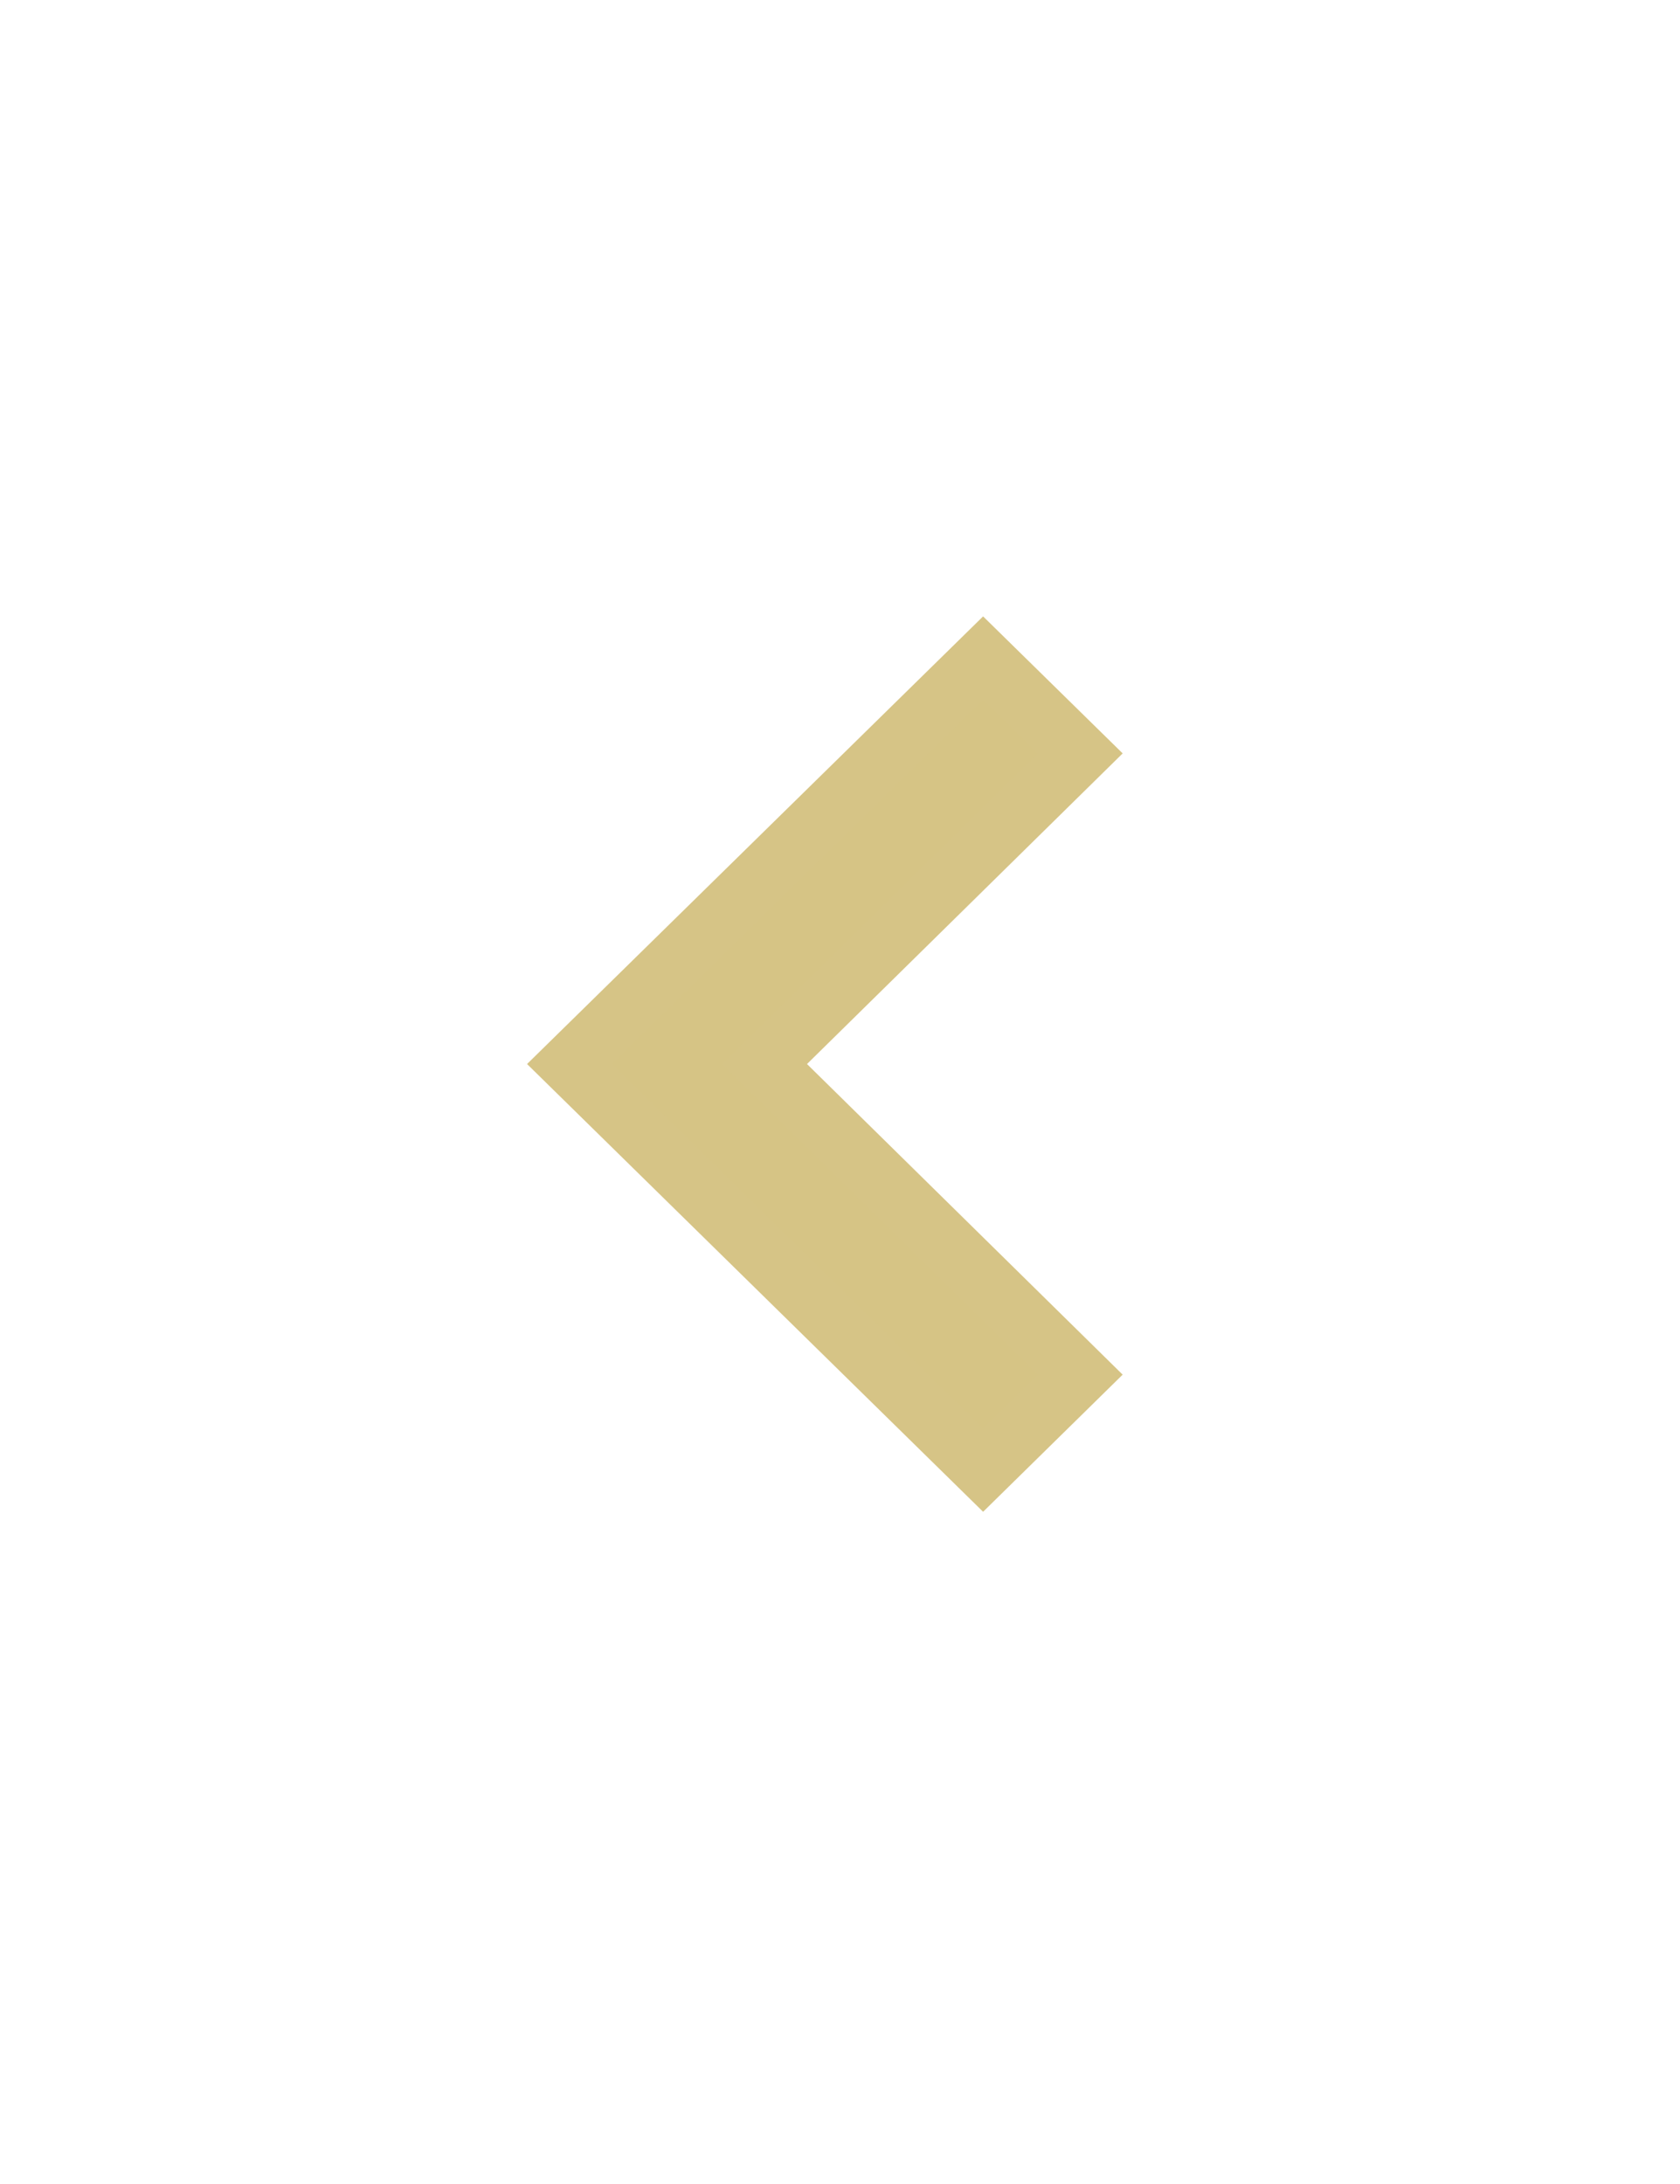 
<svg  width="20" height="26" viewBox="0 0 17 17" fill="none" xmlns="http://www.w3.org/2000/svg">
<path fill-rule="evenodd" clip-rule="evenodd" d="M10.931 5.074L9.948 4.109L5.763 8.217L9.948 12.326L10.931 11.36L7.737 8.217L10.931 5.074Z" fill="#d6c485" stroke="#D6C486" stroke-width="0.602"/>
</svg>
